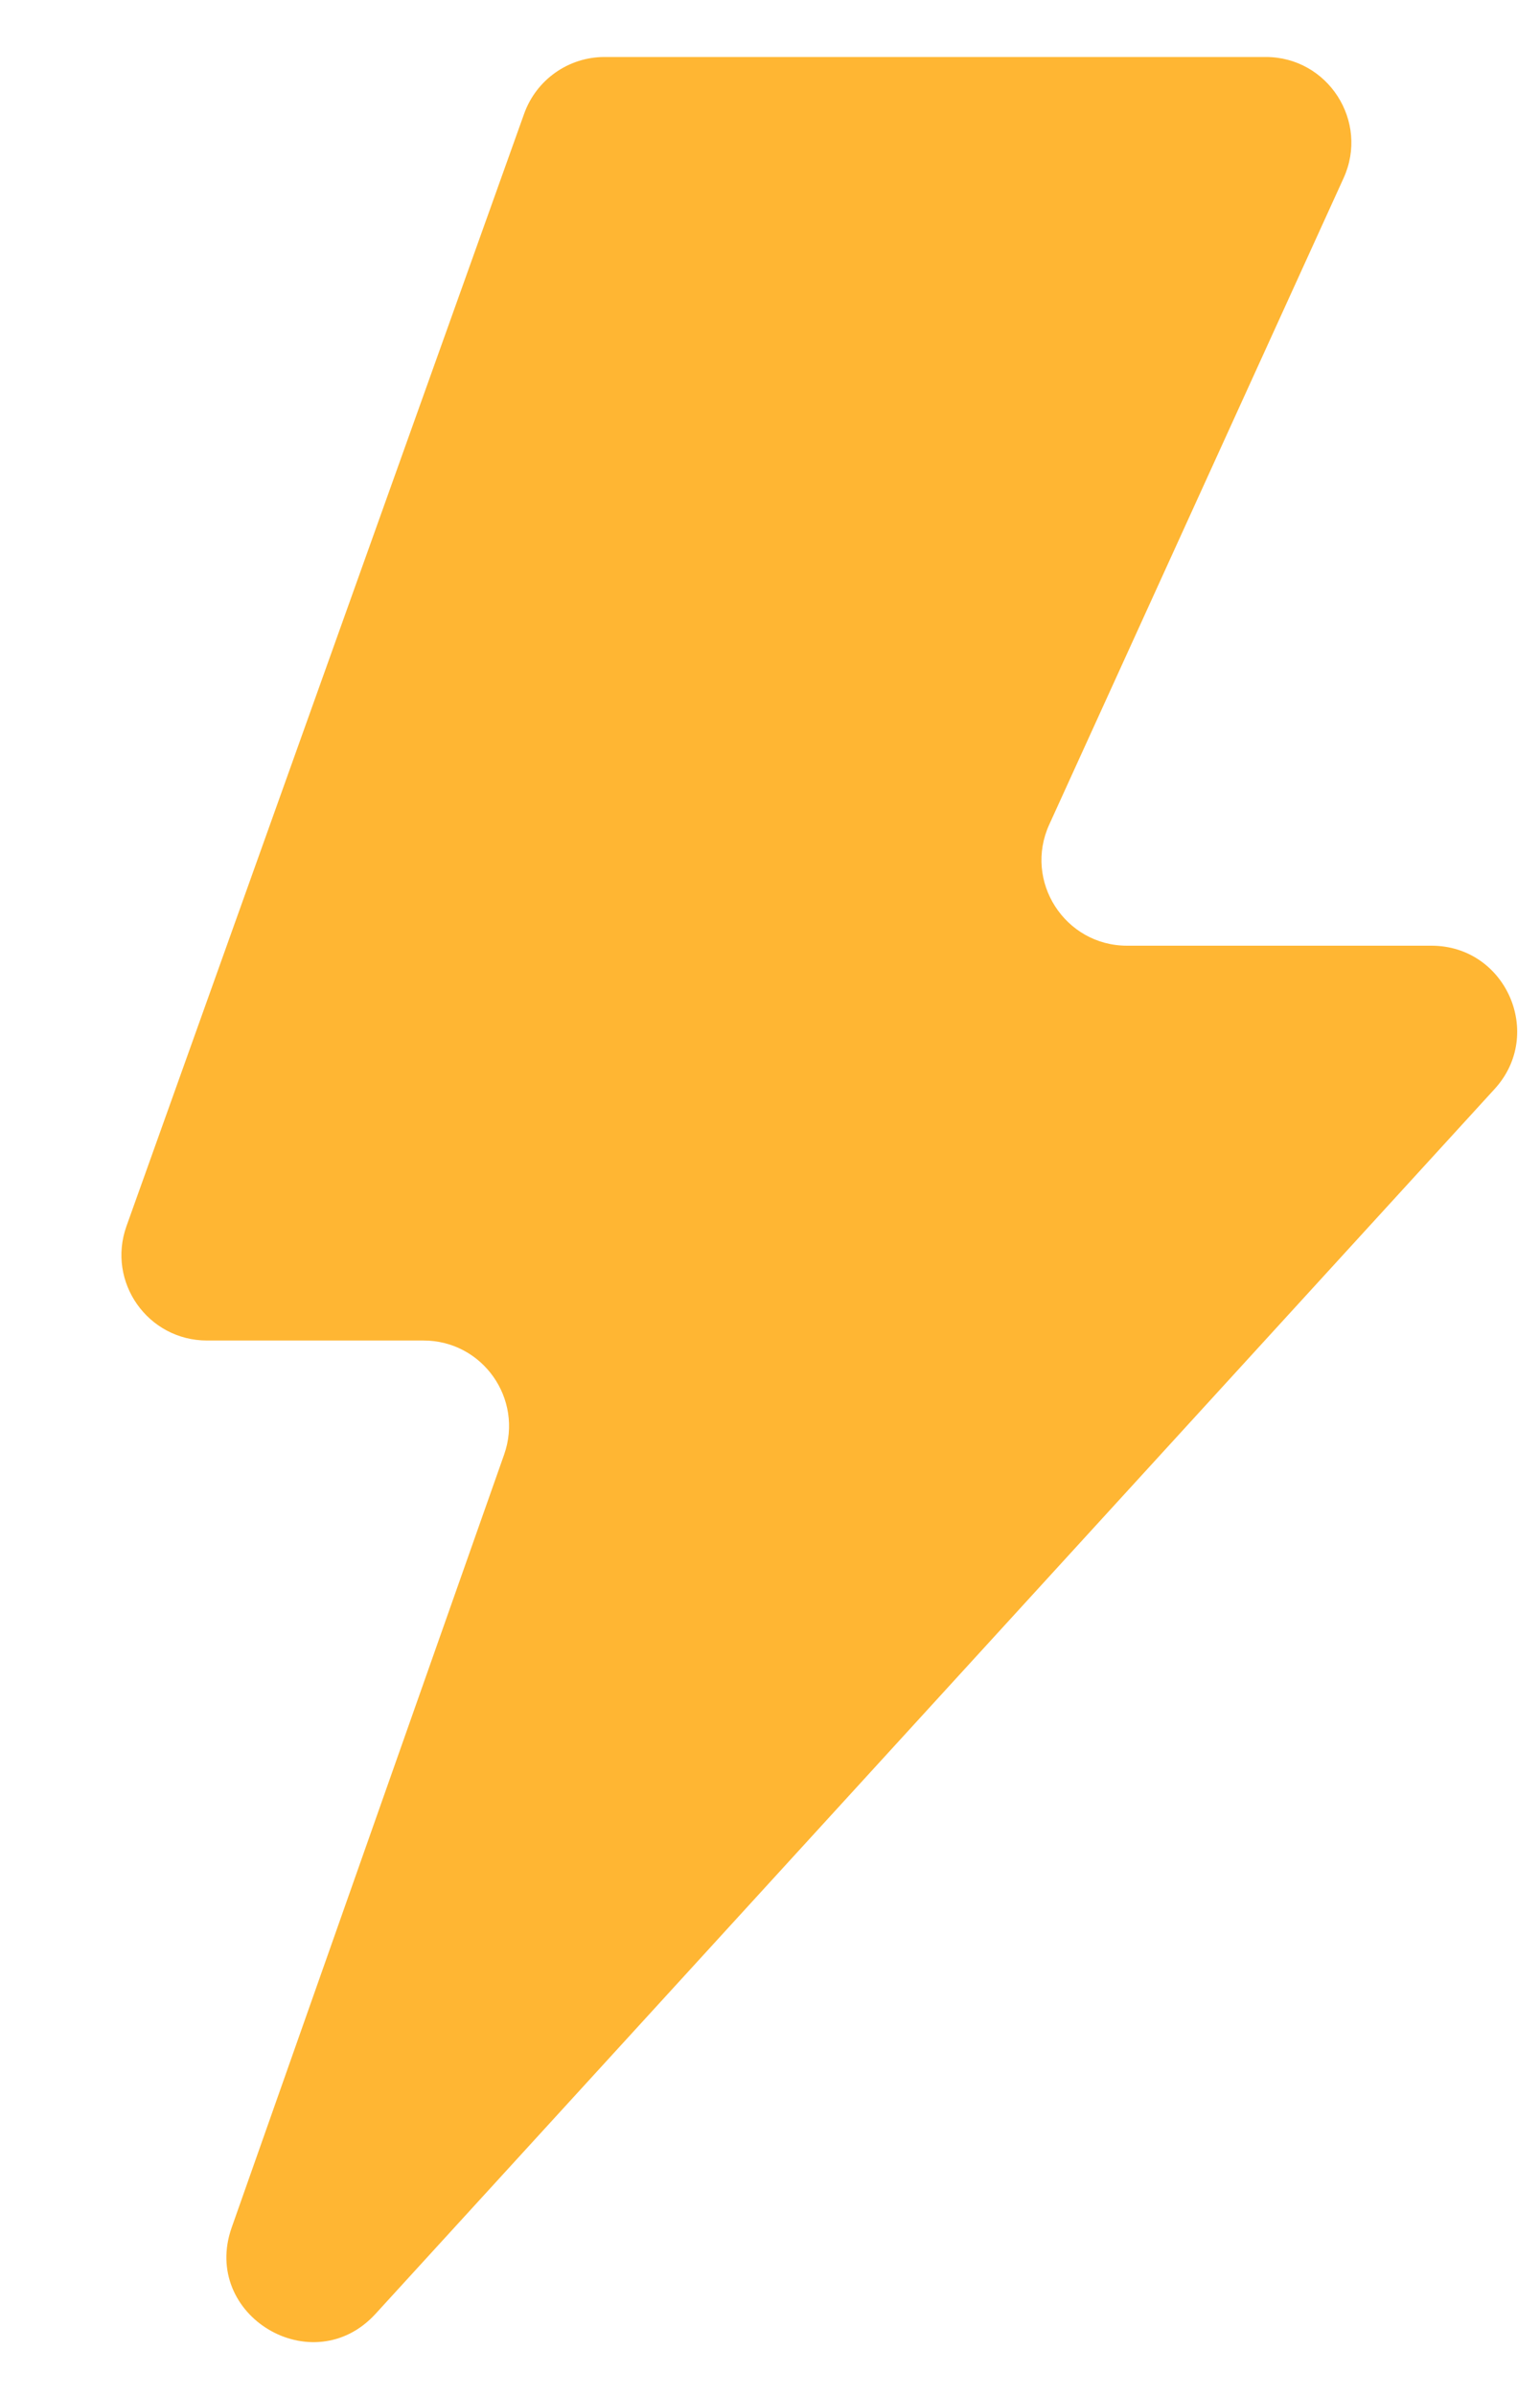 <svg width="9" height="14" viewBox="0 0 9 14" fill="none" xmlns="http://www.w3.org/2000/svg">
<path d="M0.739 7.165L3.063 0.665C3.134 0.466 3.322 0.333 3.533 0.333H7.397C7.761 0.333 8.003 0.71 7.852 1.041L6.132 4.818C5.981 5.149 6.223 5.526 6.587 5.526H8.366C8.8 5.526 9.028 6.042 8.735 6.363L2.195 13.52C1.828 13.922 1.173 13.53 1.354 13.016L2.946 8.5C3.061 8.174 2.82 7.833 2.475 7.833H1.21C0.864 7.833 0.623 7.491 0.739 7.165Z" fill="#FFB633"/>
</svg>
